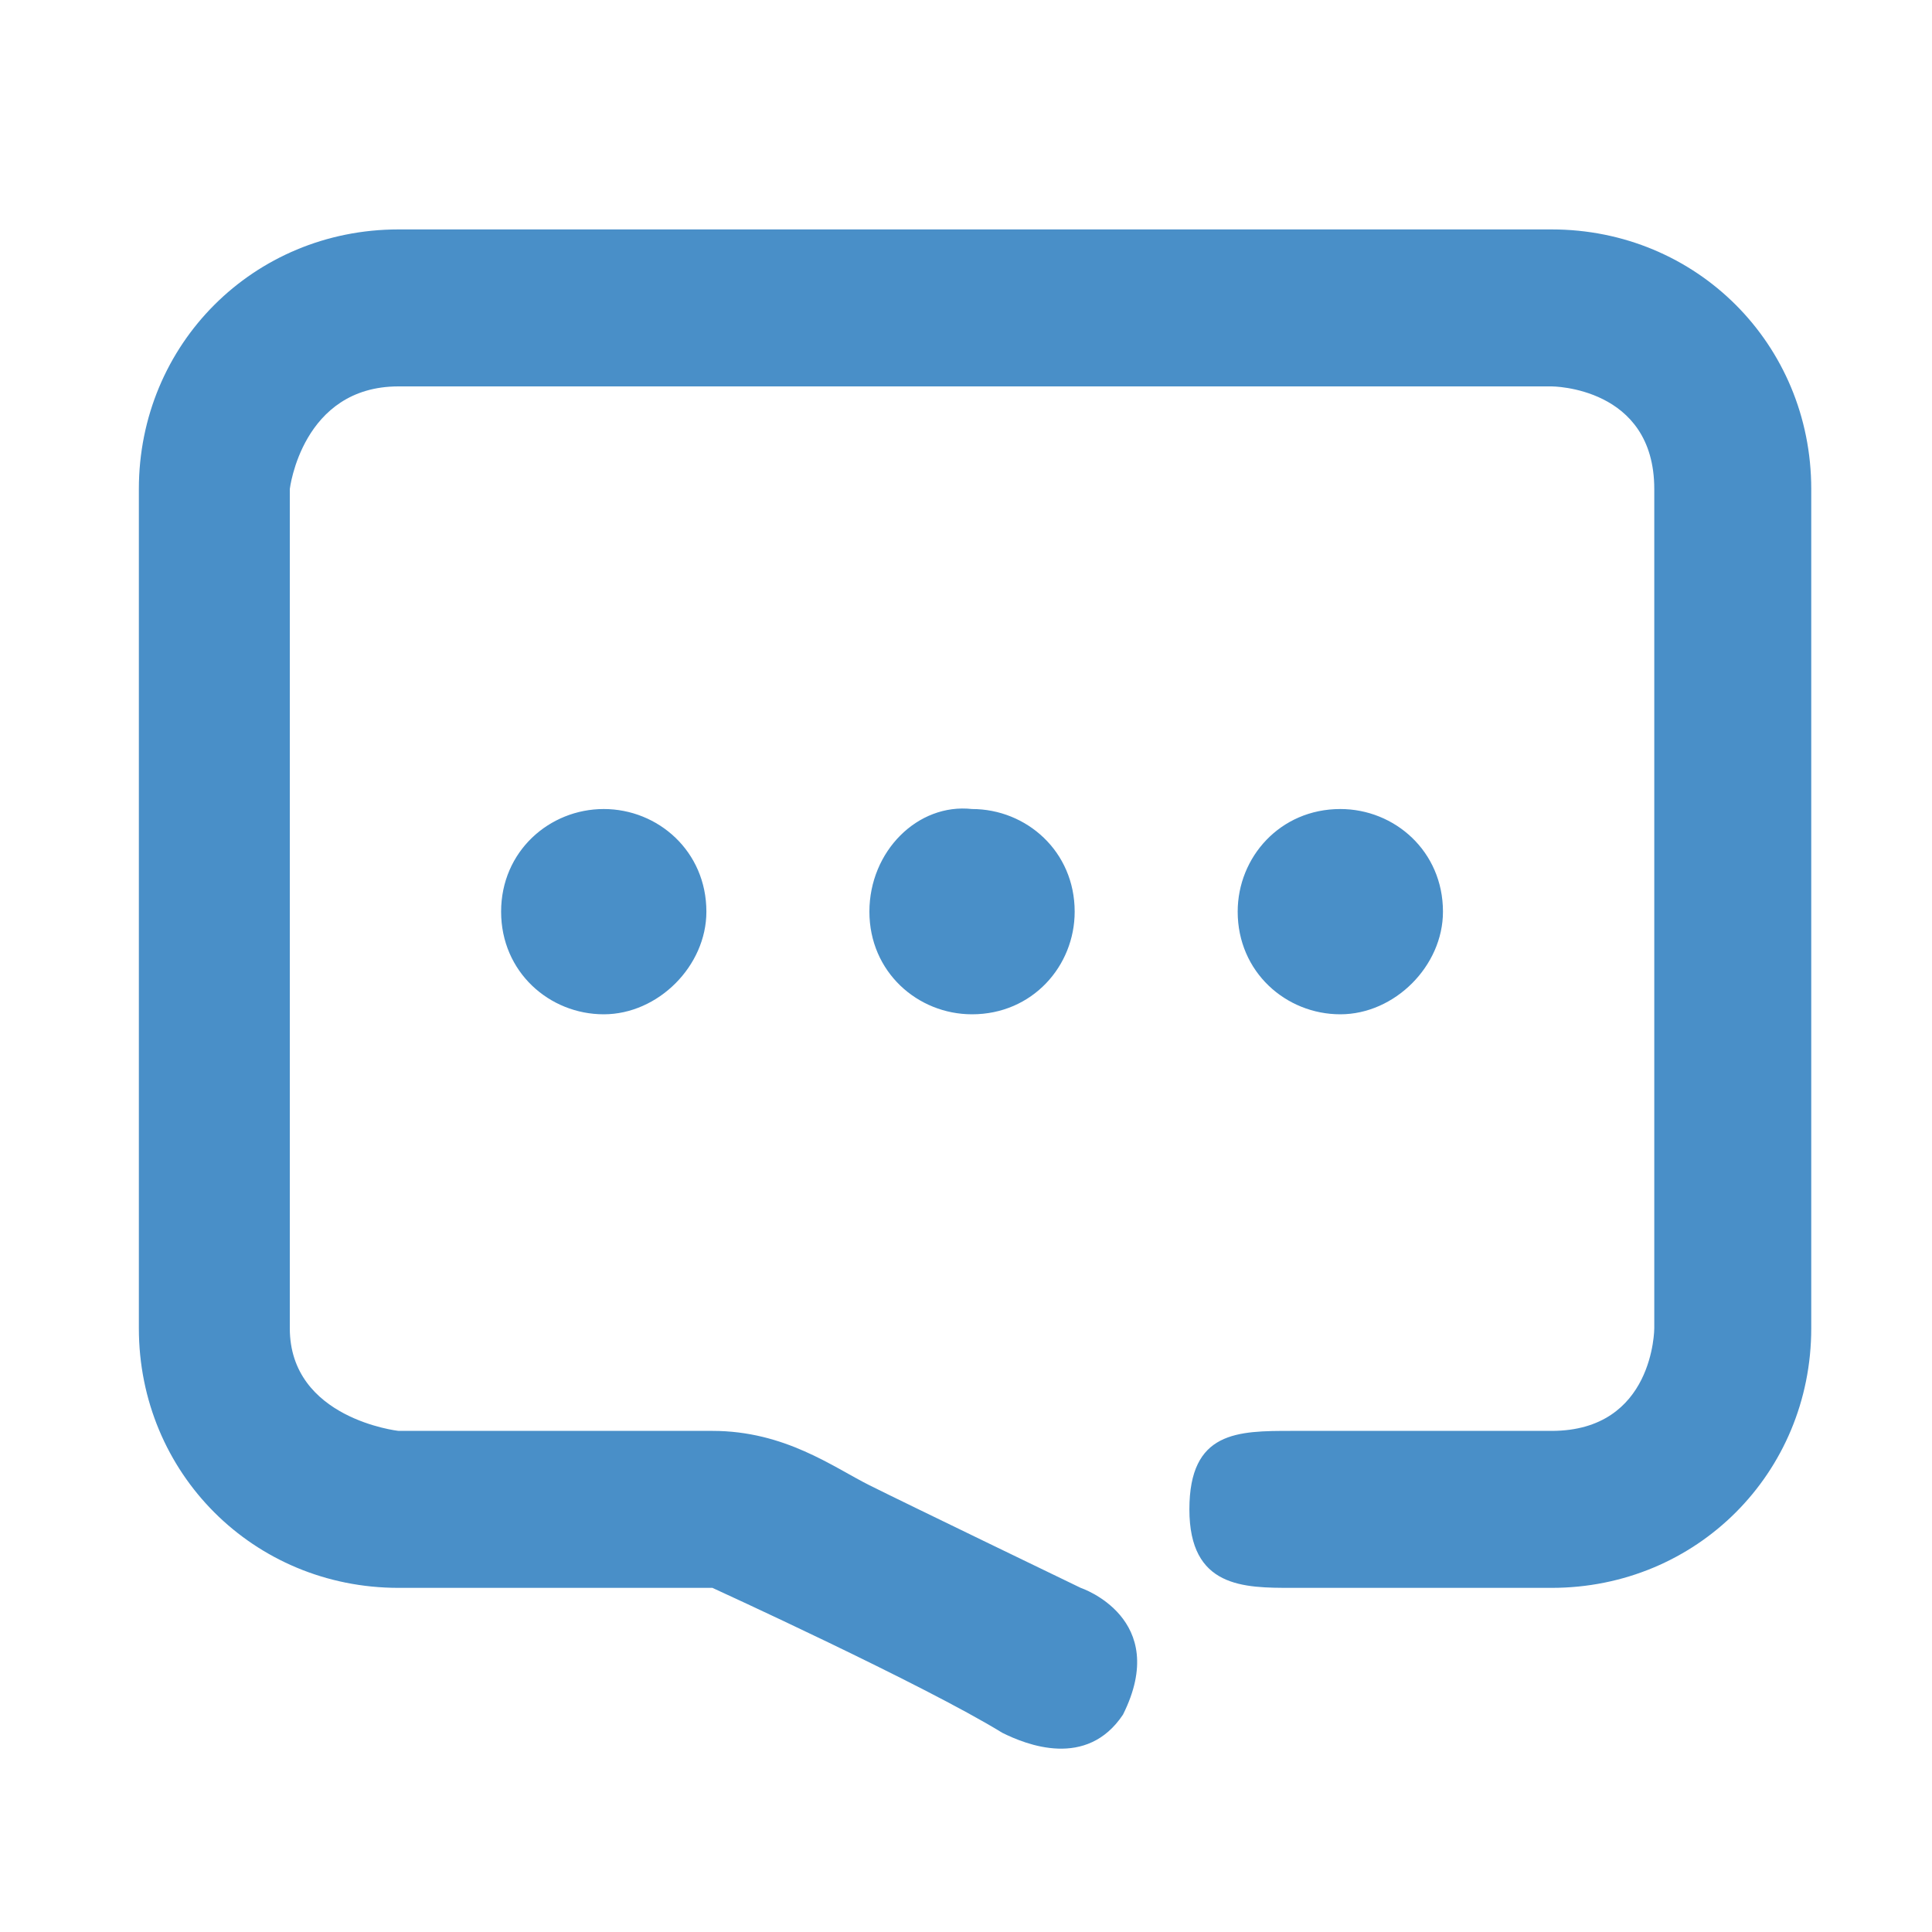 <?xml version="1.0" standalone="no"?><!DOCTYPE svg PUBLIC "-//W3C//DTD SVG 1.1//EN" "http://www.w3.org/Graphics/SVG/1.1/DTD/svg11.dtd"><svg t="1680138102148" class="icon" viewBox="0 0 1024 1024" version="1.1" xmlns="http://www.w3.org/2000/svg" p-id="7044" xmlns:xlink="http://www.w3.org/1999/xlink" width="48" height="48"><path d="M822.4 121.6H211.2c-76.8 0-137.6 60.8-137.6 137.6V704c0 76.8 60.8 137.6 137.6 137.6h166.4s112 51.2 153.6 76.8c12.8 6.4 44.8 19.2 64-9.6 25.6-51.2-22.4-67.2-22.4-67.2s-92.8-44.8-112-54.4-44.8-28.8-83.2-28.8H211.2s-57.6-6.4-57.6-54.4V259.2S160 204.8 211.2 204.8h611.2s54.4 0 54.4 54.4V704s0 54.4-54.4 54.4h-137.6c-28.8 0-54.4 0-54.4 41.6s28.8 41.6 54.4 41.6h137.6c76.8 0 137.6-60.8 137.6-137.6V259.2c0-76.8-60.8-137.6-137.6-137.6zM265.6 483.2c0 32 25.6 54.4 54.4 54.4s54.4-25.6 54.4-54.4c0-32-25.6-54.4-54.4-54.4s-54.4 22.4-54.4 54.4z m195.2 0c0 32 25.6 54.4 54.4 54.4 32 0 54.4-25.6 54.4-54.4 0-32-25.6-54.4-54.4-54.4-28.8-3.2-54.4 22.4-54.4 54.4z m304 0c0-32-25.6-54.4-54.4-54.4-32 0-54.4 25.6-54.4 54.4 0 32 25.6 54.4 54.4 54.4 28.8 0 54.4-25.6 54.4-54.4z" p-id="7045" fill="#498FC8"></path></svg>